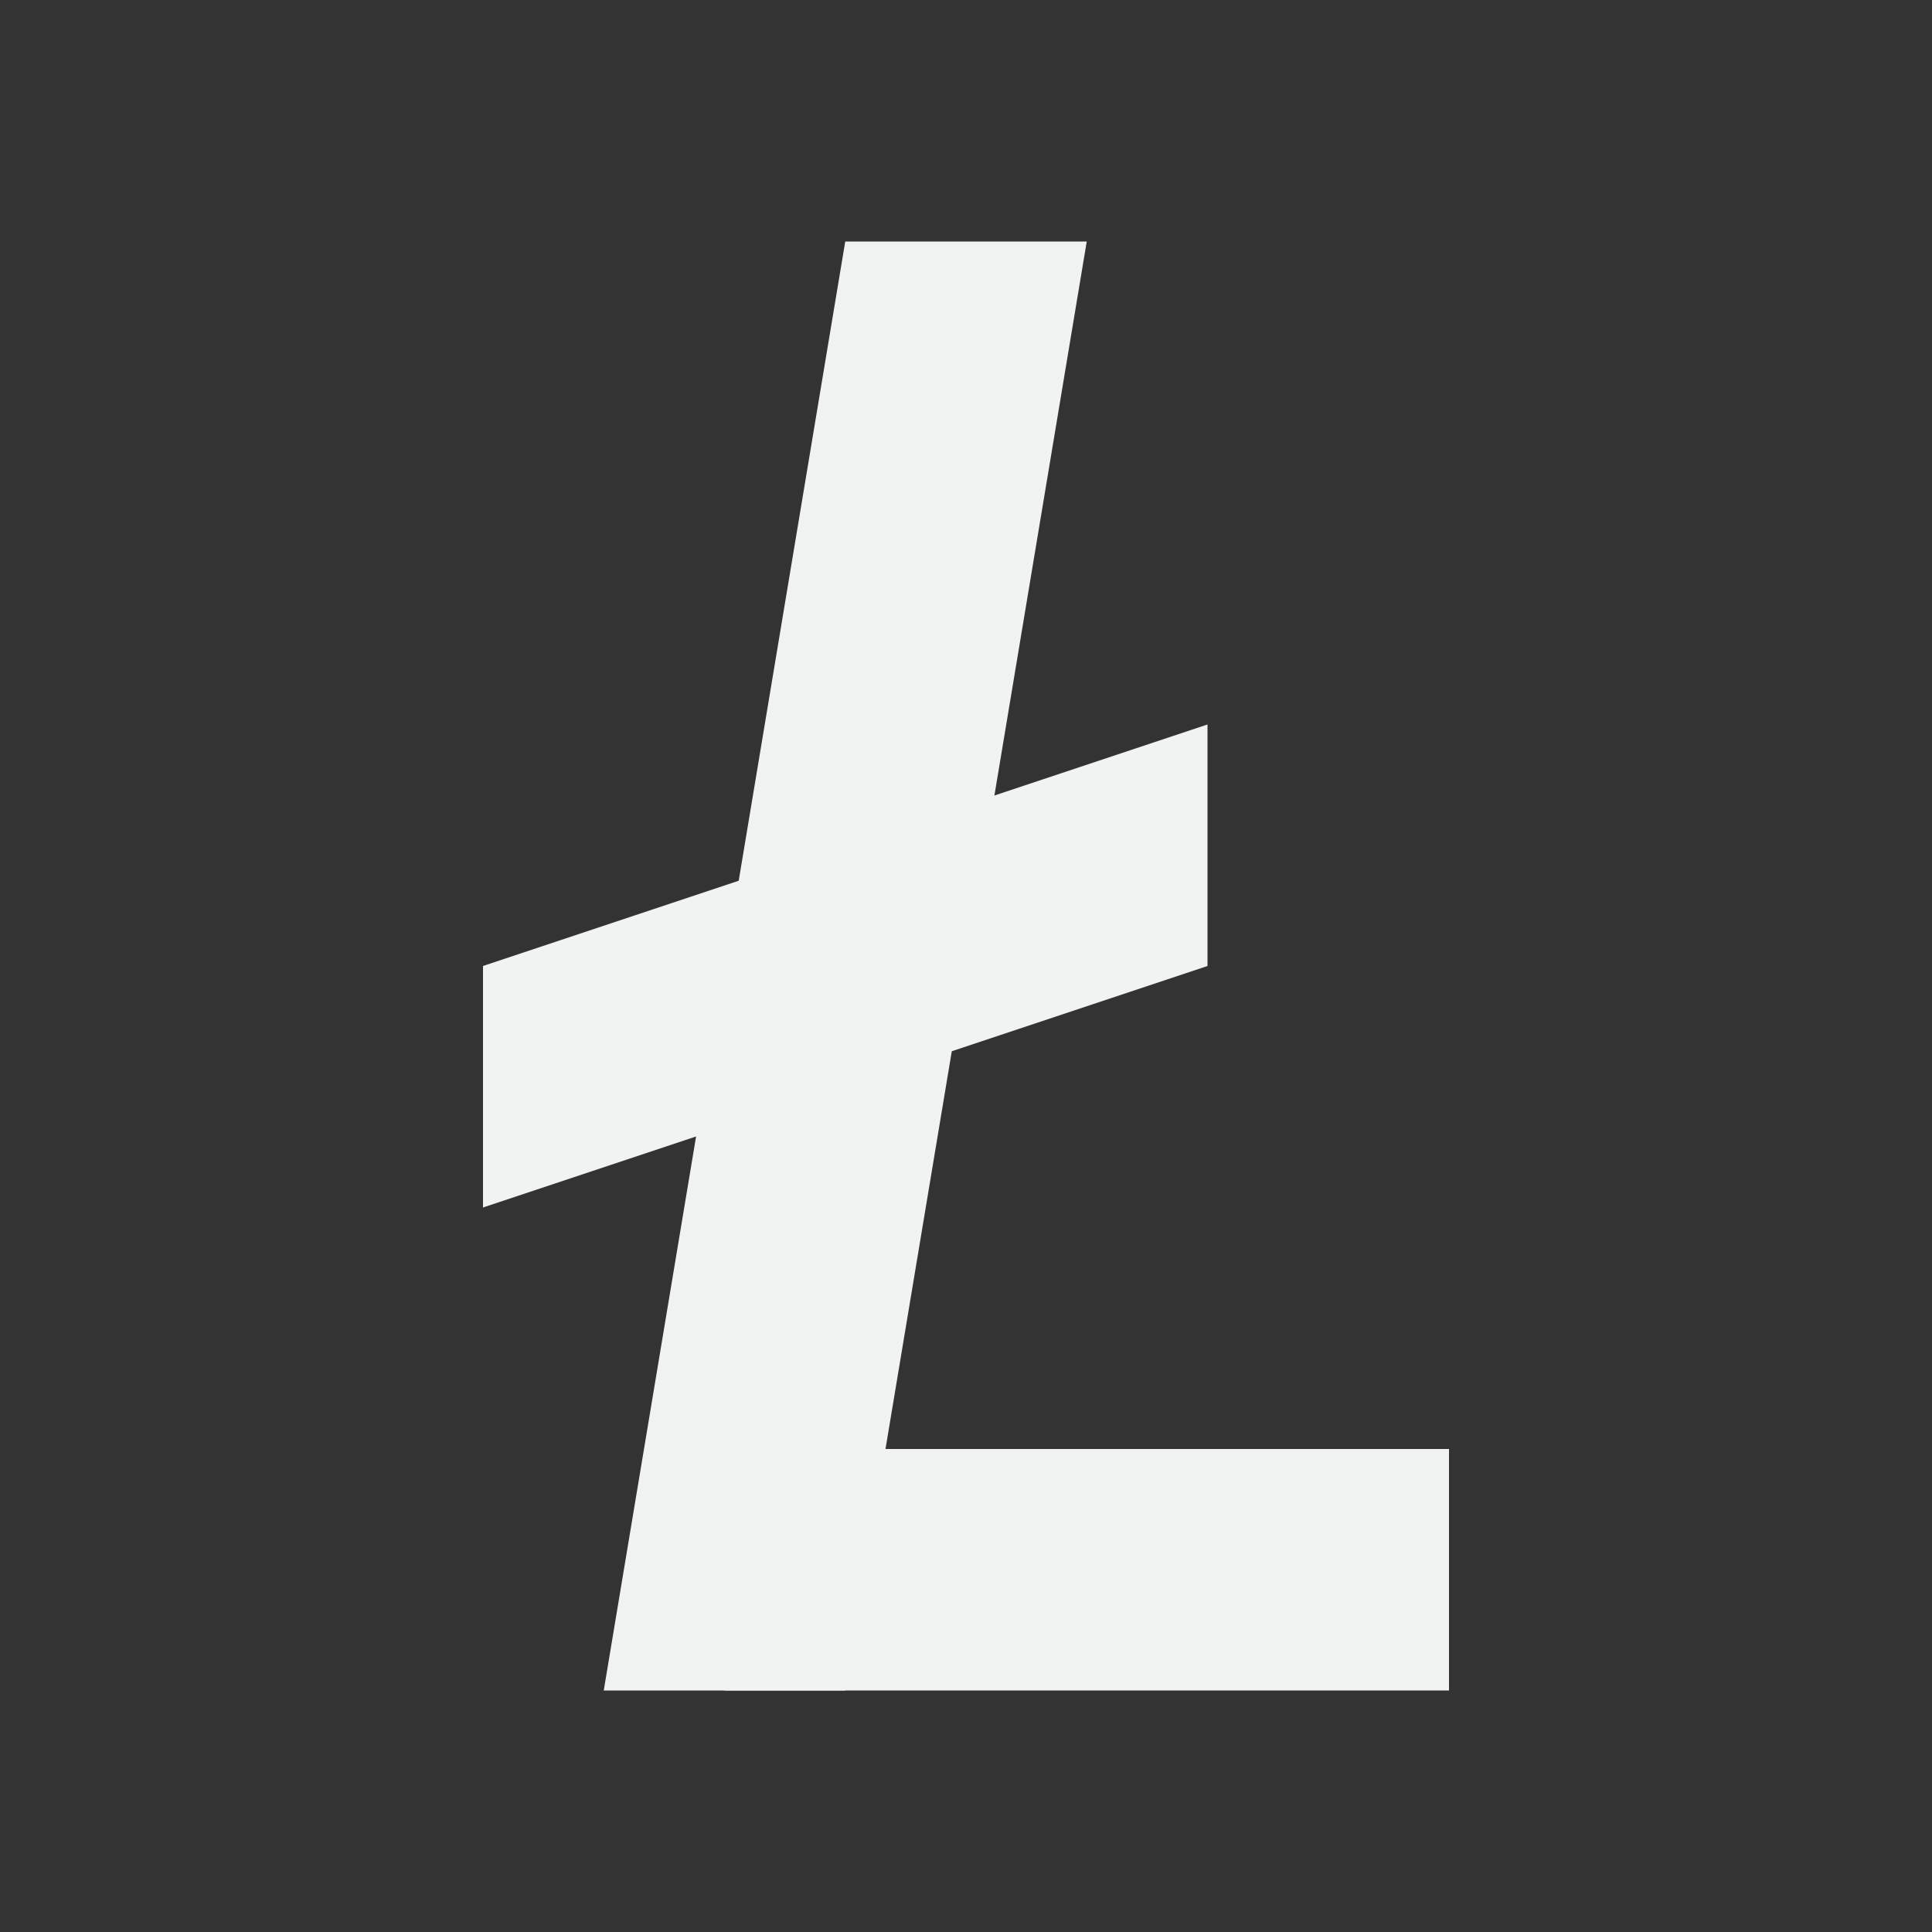 <?xml version="1.0" encoding="UTF-8"?>
<svg version="1.1" viewBox="0 0 16 16" xmlns="http://www.w3.org/2000/svg">
<rect x="0" y="0" width="16" height="16" fill="#333333" stroke="none"/>
<path d="m6 12h6v2h-6z" style="fill:#f1f2f2;paint-order:markers fill stroke"/>
<path d="m5 14 2-12h2l-2 12z" style="fill:#f1f2f2"/>
<path d="m4 8 6-2v2l-6 2z" style="fill:#f1f2f2"/>
</svg>
